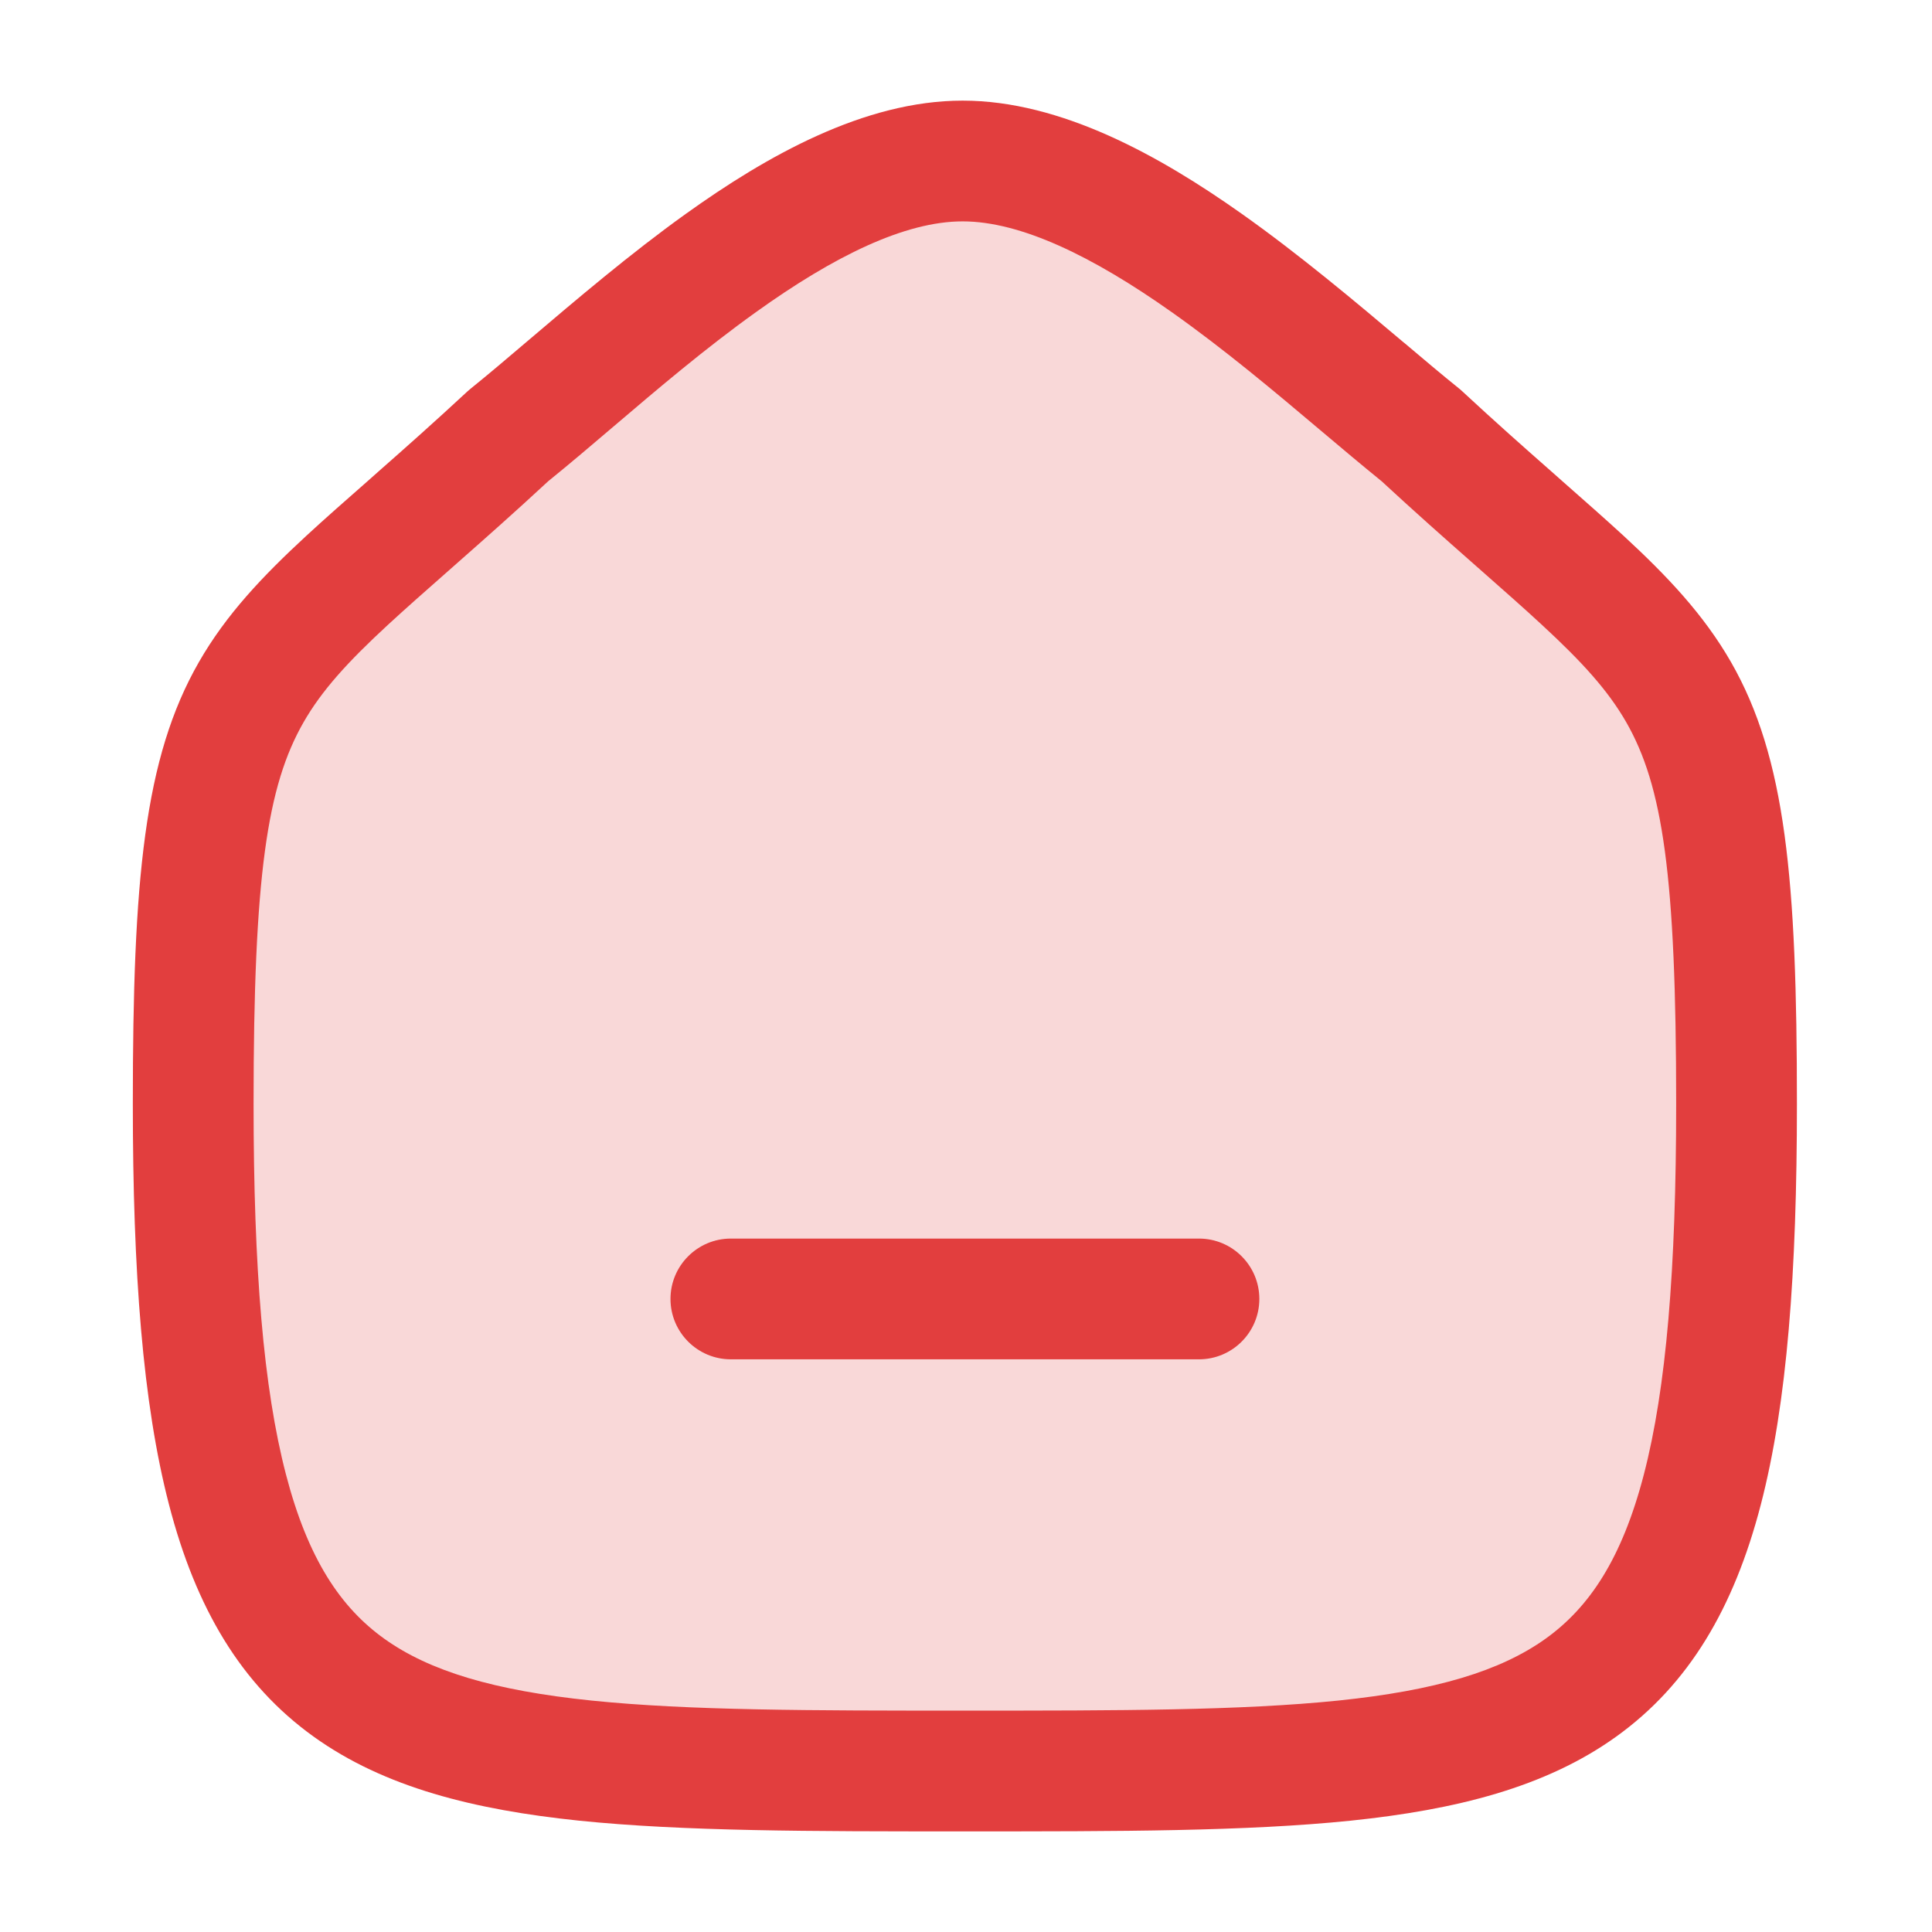<svg width="24" height="24" viewBox="0 0 24 24" fill="none" xmlns="http://www.w3.org/2000/svg">
<path fill-rule="evenodd" clip-rule="evenodd" d="M2.4 13.713C2.4 8.082 3.014 8.475 6.319 5.41C7.765 4.246 10.015 2 11.958 2C13.9 2 16.195 4.235 17.654 5.41C20.959 8.475 21.572 8.082 21.572 13.713C21.572 22 19.613 22 11.986 22C4.359 22 2.4 22 2.4 13.713Z" fill="#F9D8D8"/>
<path fill-rule="evenodd" clip-rule="evenodd" d="M5.698 6.978C6.027 6.688 6.398 6.36 6.81 5.978C7.076 5.763 7.348 5.531 7.63 5.291L7.63 5.291C8.175 4.827 8.755 4.333 9.39 3.878C10.361 3.181 11.241 2.75 11.958 2.75C12.678 2.75 13.57 3.181 14.555 3.877C15.218 4.346 15.833 4.864 16.404 5.346C16.666 5.567 16.919 5.78 17.163 5.978C17.576 6.36 17.947 6.688 18.276 6.978L18.412 7.098L18.412 7.098C18.691 7.344 18.934 7.558 19.152 7.76C19.657 8.226 19.976 8.578 20.202 8.972C20.654 9.762 20.822 10.869 20.822 13.713C20.822 15.769 20.699 17.245 20.421 18.315C20.148 19.366 19.741 19.968 19.202 20.355C18.639 20.759 17.835 21 16.625 21.125C15.416 21.249 13.907 21.25 11.986 21.25C10.065 21.25 8.557 21.249 7.348 21.125C6.137 21 5.334 20.759 4.771 20.355C4.232 19.968 3.825 19.366 3.552 18.315C3.273 17.245 3.15 15.769 3.15 13.713C3.15 10.869 3.319 9.762 3.771 8.972C3.997 8.578 4.316 8.226 4.821 7.76C5.04 7.558 5.283 7.344 5.561 7.099L5.698 6.978ZM11.958 1.25C10.732 1.25 9.516 1.942 8.516 2.659C7.835 3.147 7.154 3.726 6.58 4.214L6.58 4.214L6.58 4.214C6.309 4.445 6.061 4.655 5.849 4.826C5.835 4.837 5.822 4.848 5.809 4.86C5.403 5.237 5.038 5.561 4.706 5.853L4.572 5.972L4.572 5.972C4.294 6.216 4.036 6.443 3.804 6.657C3.265 7.155 2.811 7.631 2.47 8.226C1.789 9.414 1.65 10.926 1.65 13.713C1.65 15.8 1.772 17.432 2.1 18.693C2.432 19.973 2.992 20.924 3.896 21.573C4.776 22.205 5.892 22.482 7.194 22.617C8.489 22.75 10.073 22.75 11.949 22.75H11.949H12.024H12.024C13.9 22.75 15.484 22.75 16.779 22.617C18.081 22.482 19.197 22.205 20.077 21.573C20.981 20.924 21.54 19.973 21.873 18.693C22.201 17.432 22.322 15.8 22.322 13.713C22.322 10.926 22.184 9.414 21.504 8.226C21.163 7.632 20.709 7.155 20.17 6.657C19.937 6.443 19.679 6.216 19.401 5.971L19.268 5.853C18.936 5.561 18.57 5.237 18.164 4.86C18.152 4.848 18.138 4.837 18.125 4.826C17.922 4.663 17.69 4.467 17.438 4.254L17.437 4.254C16.845 3.754 16.136 3.158 15.42 2.652C14.407 1.936 13.181 1.25 11.958 1.25ZM9.079 15.386C8.665 15.386 8.329 15.722 8.329 16.136C8.329 16.55 8.665 16.886 9.079 16.886H14.894C15.308 16.886 15.644 16.55 15.644 16.136C15.644 15.722 15.308 15.386 14.894 15.386H9.079Z" fill="#E23E3E"/>
</svg>
